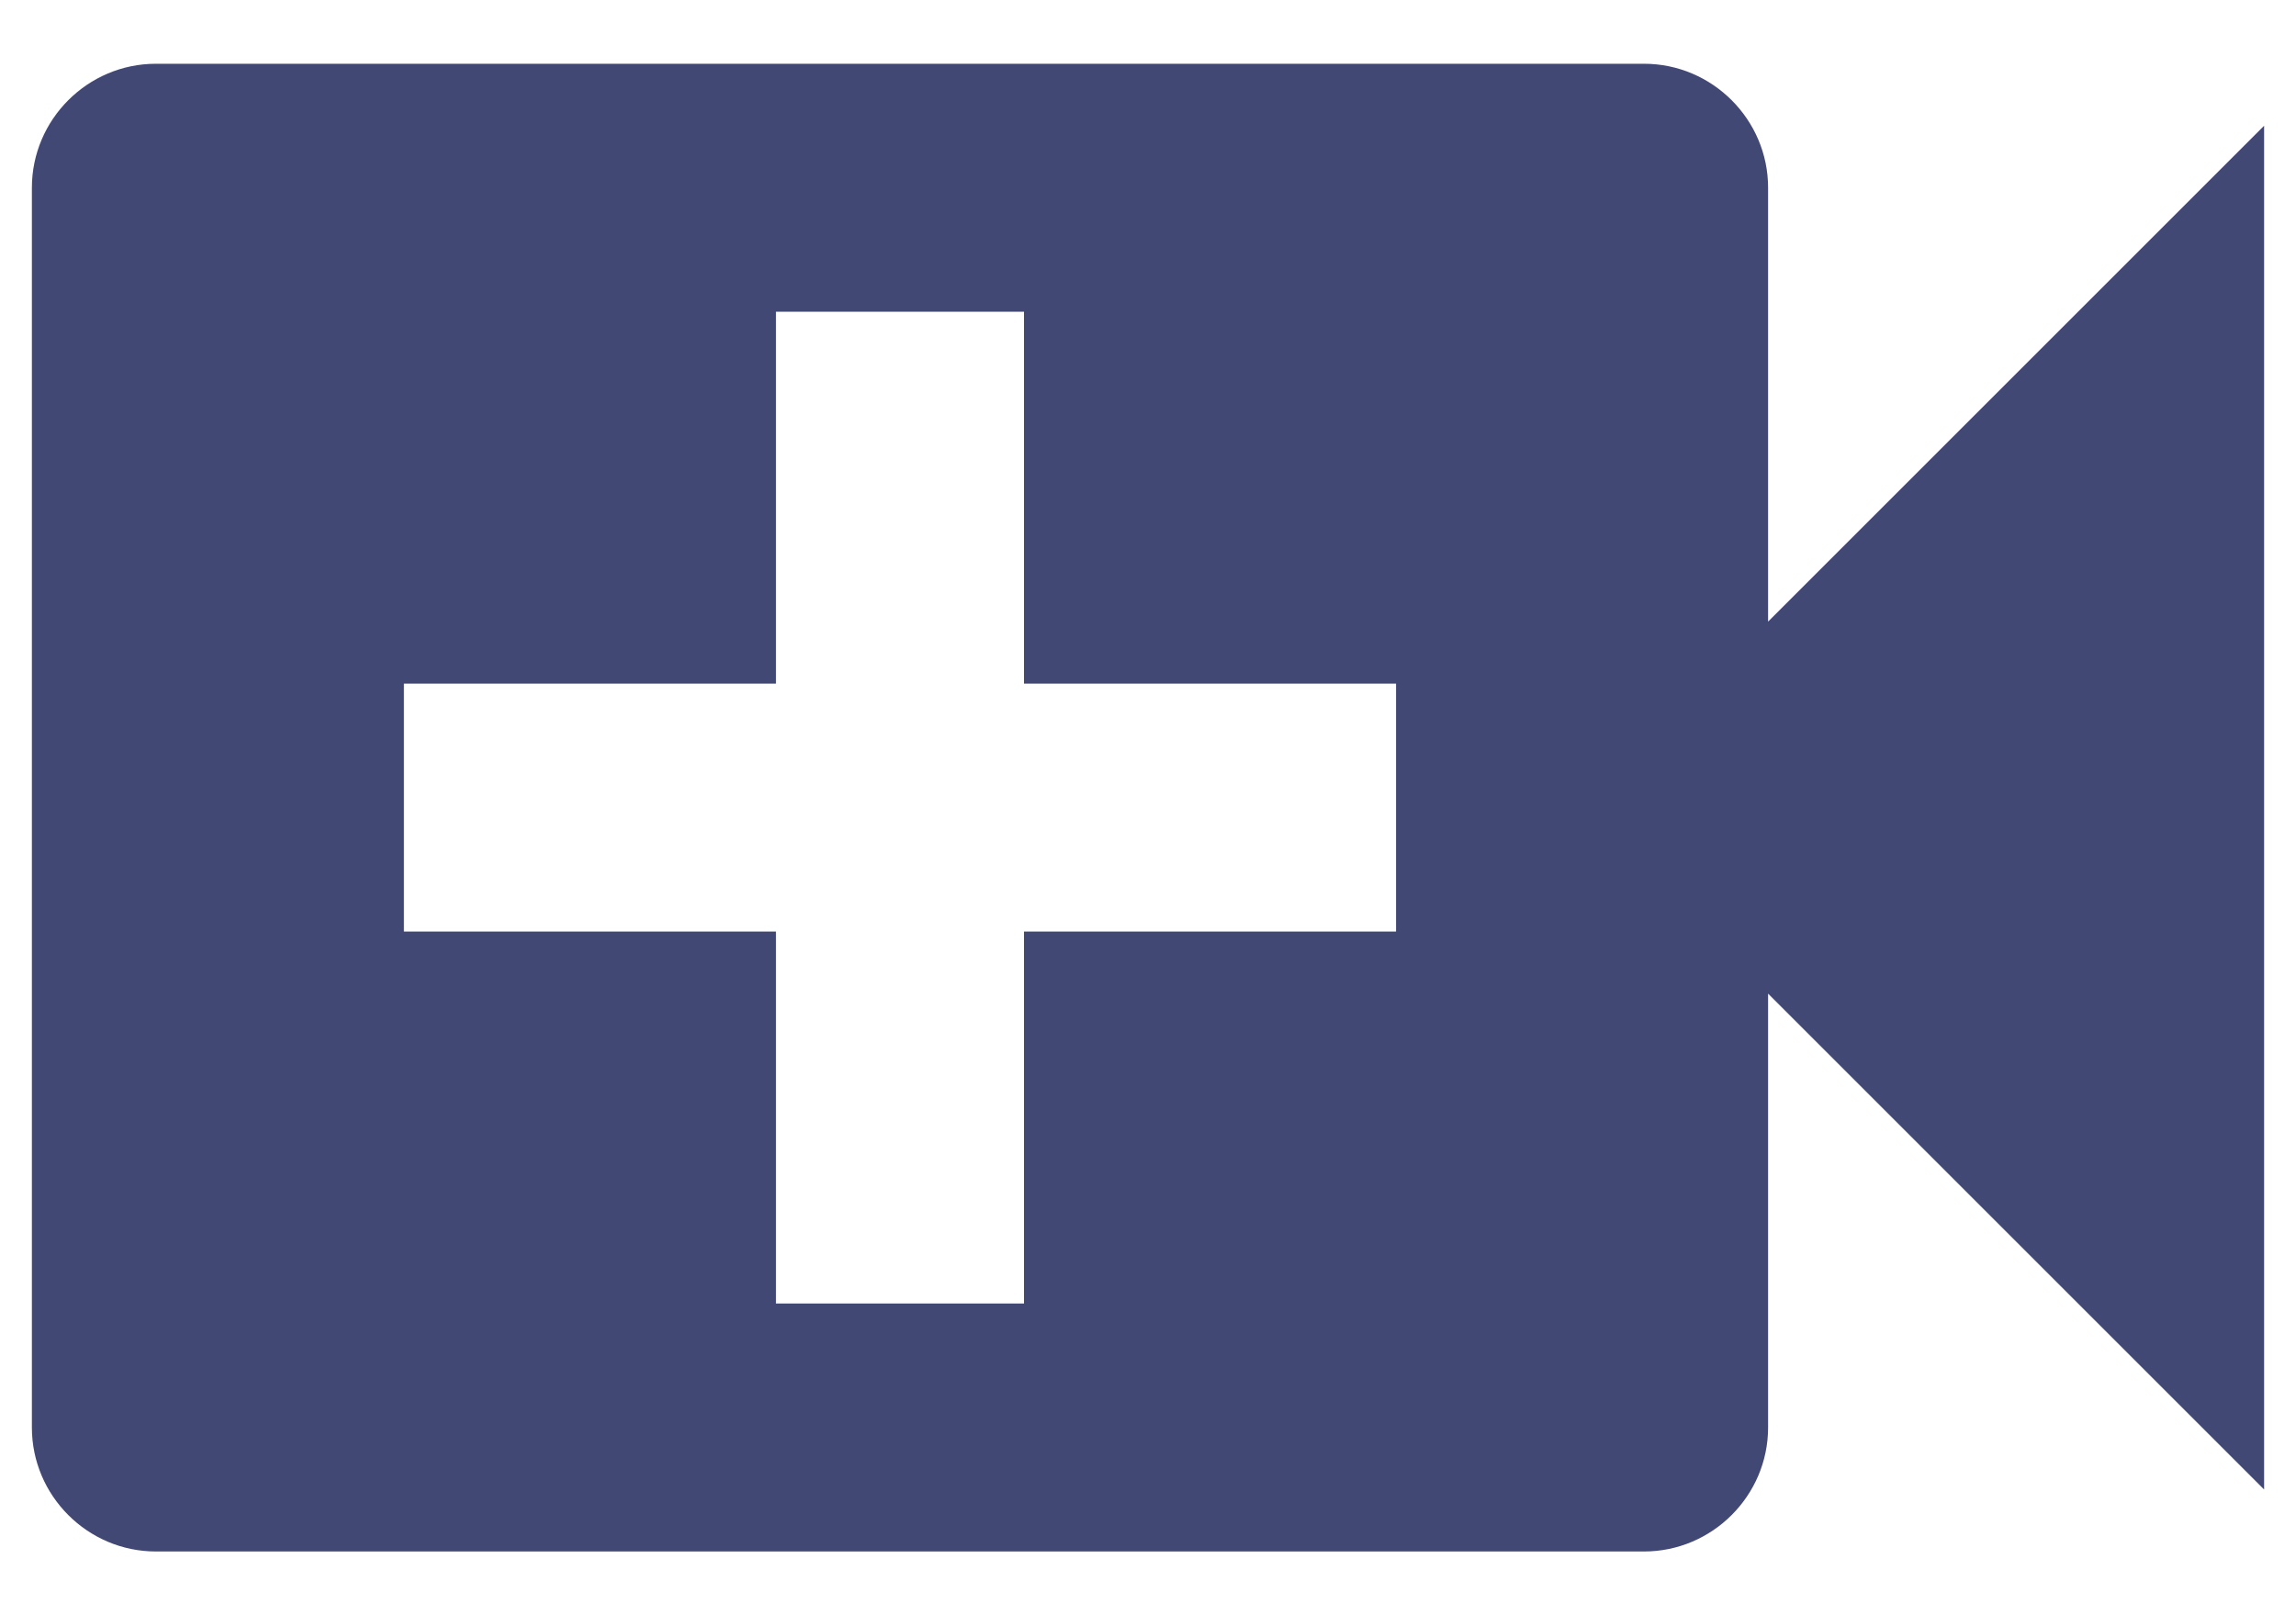 <svg width="27" height="19" viewBox="0 0 27 19" fill="none" xmlns="http://www.w3.org/2000/svg">
<path d="M20.792 7.312V2.208C20.792 1.406 20.135 0.75 19.333 0.75H1.833C1.031 0.75 0.375 1.406 0.375 2.208V16.792C0.375 17.594 1.031 18.25 1.833 18.25H19.333C20.135 18.25 20.792 17.594 20.792 16.792V11.688L26.625 17.521V1.479L20.792 7.312ZM16.417 10.958H12.042V15.333H9.125V10.958H4.75V8.042H9.125V3.667H12.042V8.042H16.417V10.958Z" fill="#424874"/>
</svg>
